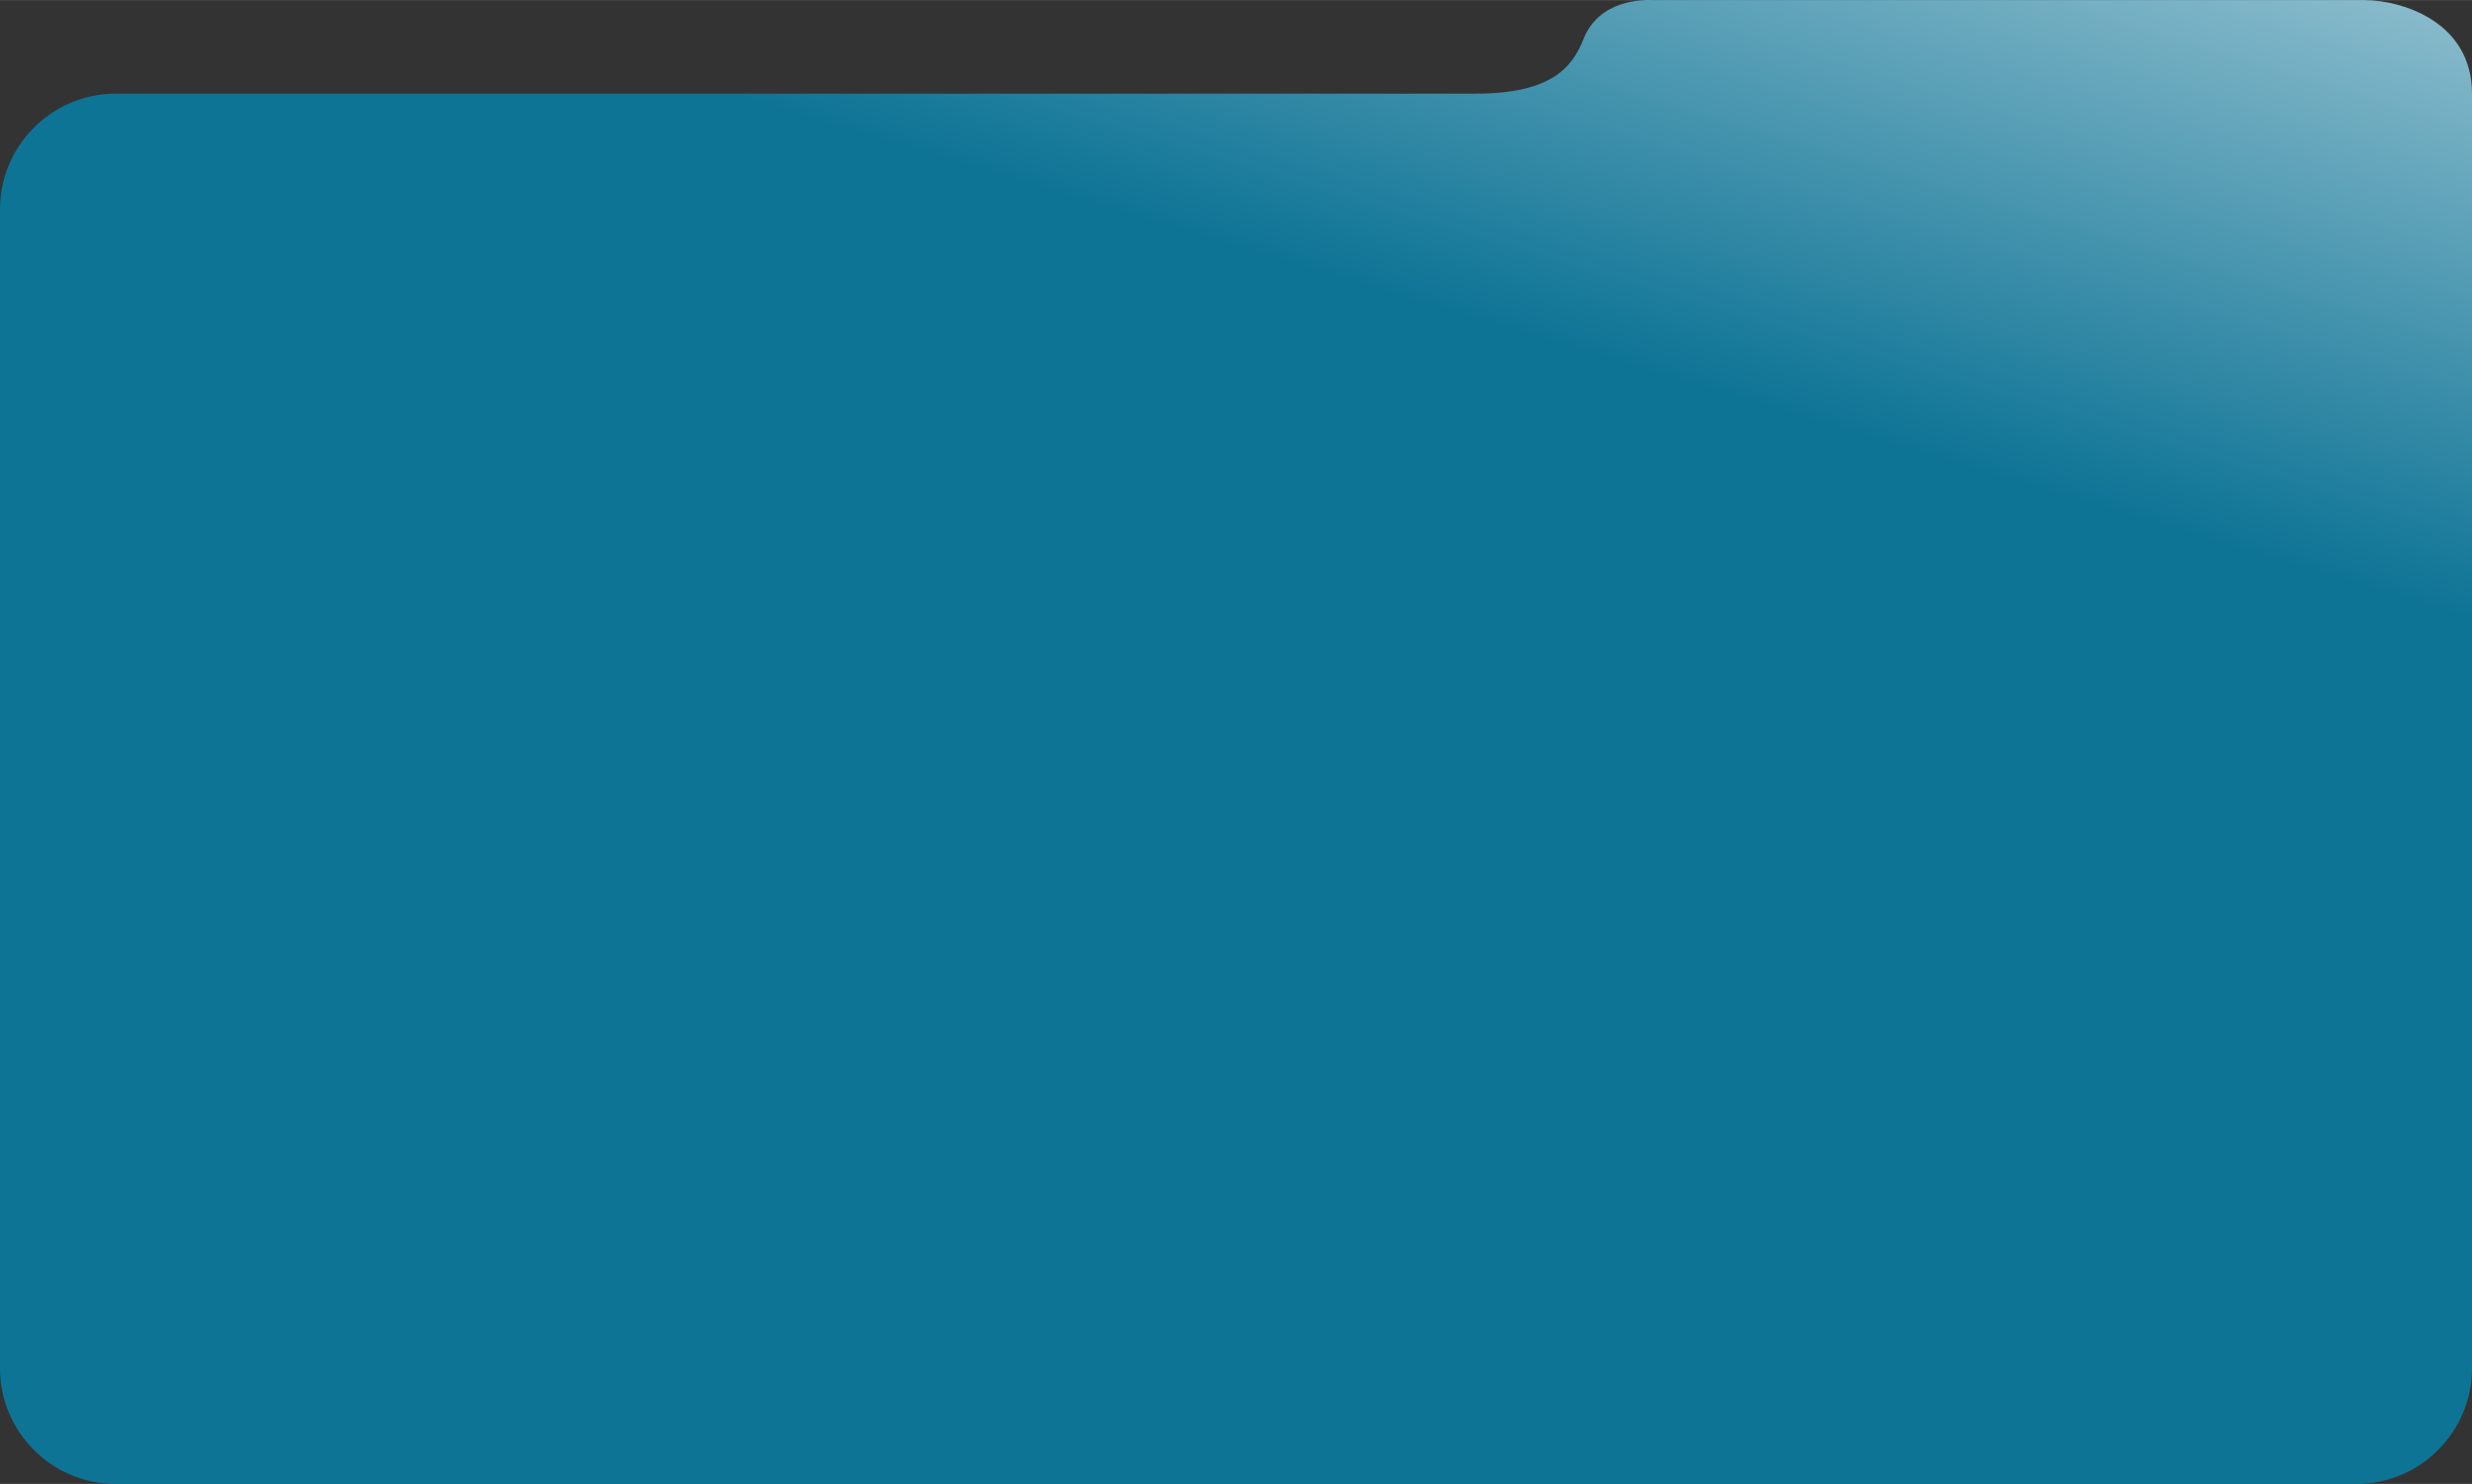 <svg width="320" height="192.125" viewBox="0 0 256 153.691" xmlns:xlink="http://www.w3.org/1999/xlink" xmlns="http://www.w3.org/2000/svg"><rect x="0" y="0" width="256" height="153.691" fill="#333333" stroke="none"/><defs><linearGradient x1="0" y1="43.629" x2="58.423" y2="-150.29" gradientUnits="userSpaceOnUse" id="a"><stop offset=".279" stop-color="#0e7496"/><stop offset="1" stop-color="#fff"/></linearGradient><linearGradient xlink:href="#a" id="d" gradientUnits="userSpaceOnUse" x1="0" y1="43.629" x2="58.423" y2="-150.29"/><linearGradient xlink:href="#a" id="c" gradientUnits="userSpaceOnUse" x1="0" y1="43.629" x2="58.423" y2="-150.29"/><linearGradient xlink:href="#a" id="b" gradientUnits="userSpaceOnUse" x1="0" y1="43.629" x2="58.423" y2="-150.29"/></defs><g style="mix-blend-mode:normal;fill:url(#b)" transform="translate(0 -.35)"><g style="fill:url(#c)" fill="url(#a)" fill-rule="evenodd" stroke-miterlimit="10" font-family="none" font-weight="none" font-size="none" text-anchor="none"><path d="M214 .882c-1.466-.047-7-.005-9 5.01C203.56 9.503 200.965 13 191 13H15C6.716 13 0 19.716 0 28v150c0 8.284 6.716 15 15 15h290c8.284 0 15-6.716 15-15V13c0-9.275-9-12.114-14-12.114h-12.325z" style="fill:url(#d)" transform="matrix(.8 0 0 .8 0 -.355)"/></g></g></svg>